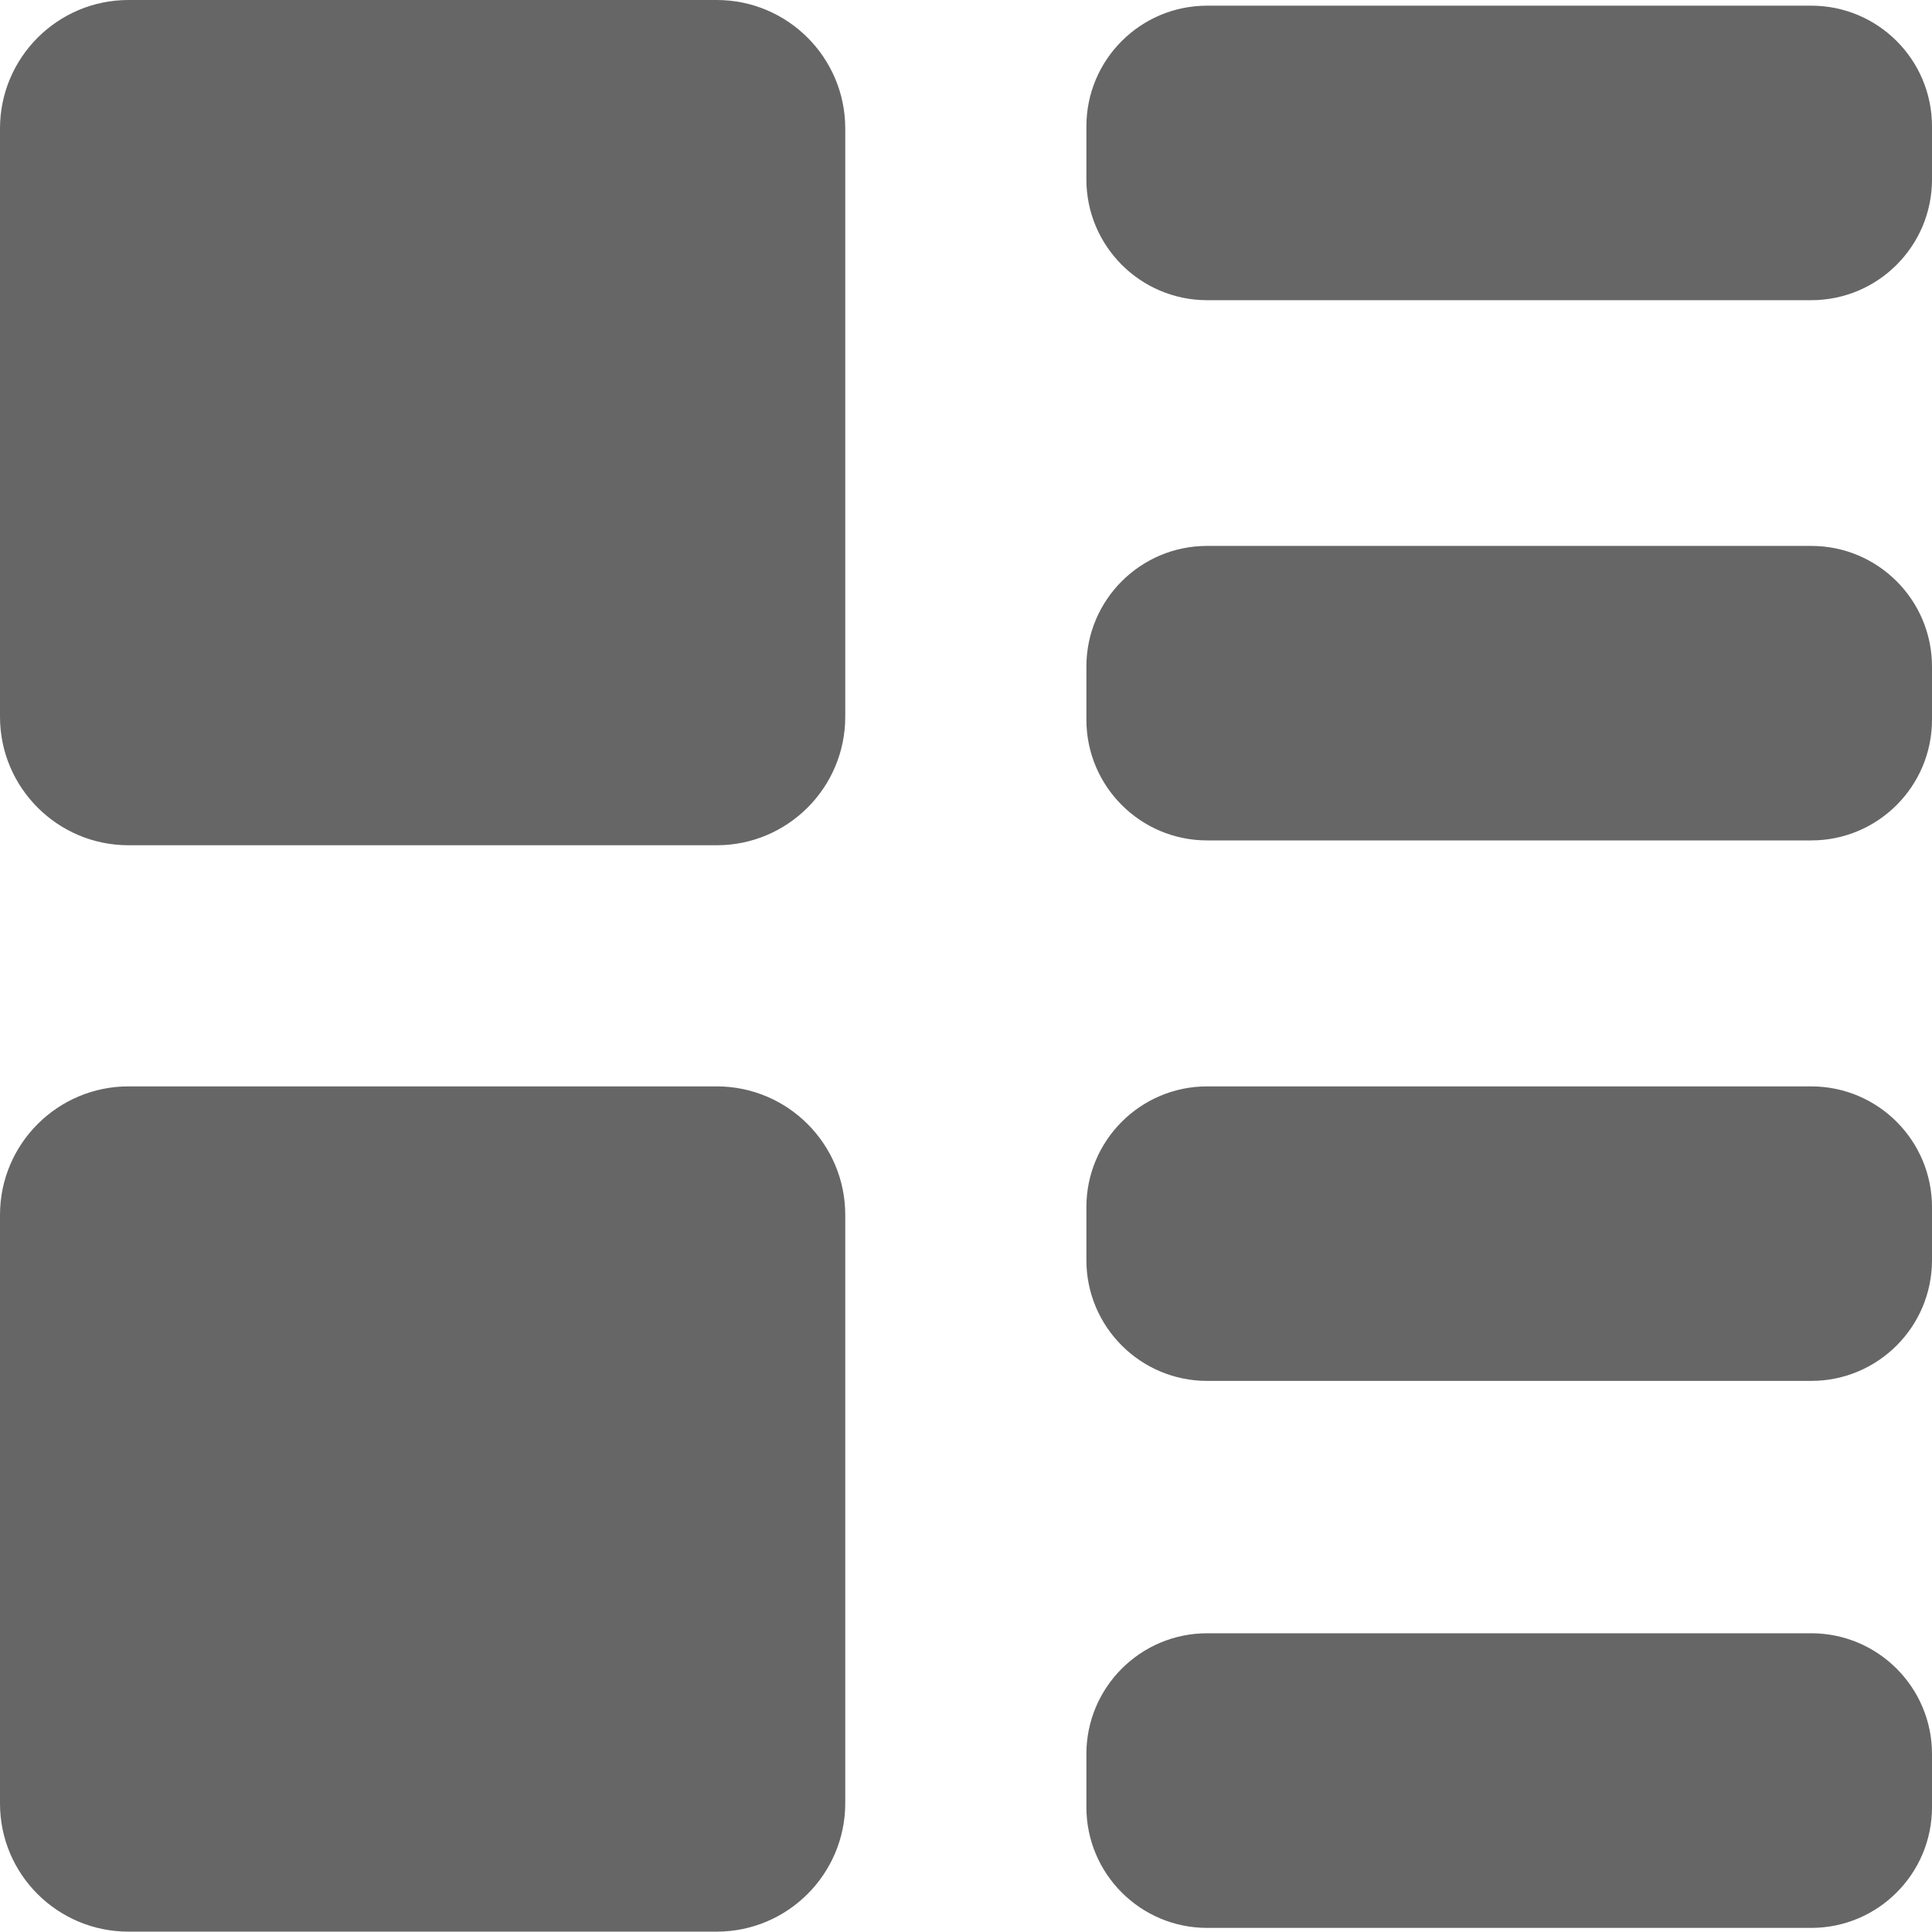 <?xml version="1.0" encoding="UTF-8"?>
<svg width="16px" height="16px" viewBox="0 0 16 16" version="1.1" xmlns="http://www.w3.org/2000/svg" xmlns:xlink="http://www.w3.org/1999/xlink">
    <title>菜单管理</title>
    <g id="平台icon231127" stroke="none" stroke-width="1" fill="none" fill-rule="evenodd">
        <g id="平台icon231128" transform="translate(-856, -88)">
            <g id="菜单管理" transform="translate(856, 88)">
                <rect id="_mockplus_fix_" x="0" y="0" width="16" height="16"></rect>
                <path d="M5.936,8.997 C6.523,8.997 7,9.474 7,10.061 L7,14.933 C7,15.52 6.523,15.997 5.936,15.997 L1.064,15.997 C0.477,15.997 0,15.523 0,14.936 L0,10.061 C0,9.474 0.477,8.997 1.064,8.997 L5.936,8.997 L5.936,8.997 Z M5.936,0 C6.523,0 7,0.477 7,1.064 L7,5.936 C7,6.523 6.523,7 5.936,7 L1.064,7 C0.477,7 0,6.523 0,5.936 L0,1.064 C0,0.477 0.477,0 1.064,0 L5.936,0 Z M16,1.047 L16,1.486 C16,2.038 15.552,2.486 15,2.486 L9.997,2.486 C9.445,2.486 8.997,2.038 8.997,1.486 L8.997,1.047 C8.997,0.494 9.445,0.047 9.997,0.047 L15,0.047 C15.552,0.047 16,0.494 16,1.047 Z M16,14.526 L16,14.966 C16,15.518 15.552,15.966 15,15.966 L9.997,15.966 C9.445,15.966 8.997,15.518 8.997,14.966 L8.997,14.526 C8.997,13.974 9.445,13.526 9.997,13.526 L15,13.526 C15.552,13.526 16,13.974 16,14.526 Z M16,9.997 L16,10.436 C16,10.988 15.552,11.436 15,11.436 L9.997,11.436 C9.445,11.436 8.997,10.988 8.997,10.436 L8.997,9.997 C8.997,9.445 9.445,8.997 9.997,8.997 L15,8.997 C15.552,8.997 16,9.445 16,9.997 Z M16,5.521 L16,5.96 C16,6.512 15.552,6.96 15,6.96 L9.997,6.96 C9.445,6.96 8.997,6.512 8.997,5.96 L8.997,5.521 C8.997,4.968 9.445,4.521 9.997,4.521 L15,4.521 C15.552,4.521 16,4.968 16,5.521 Z" id="形状" fill="#666666" fill-rule="nonzero"></path>
            </g>
        </g>
    </g>
</svg>